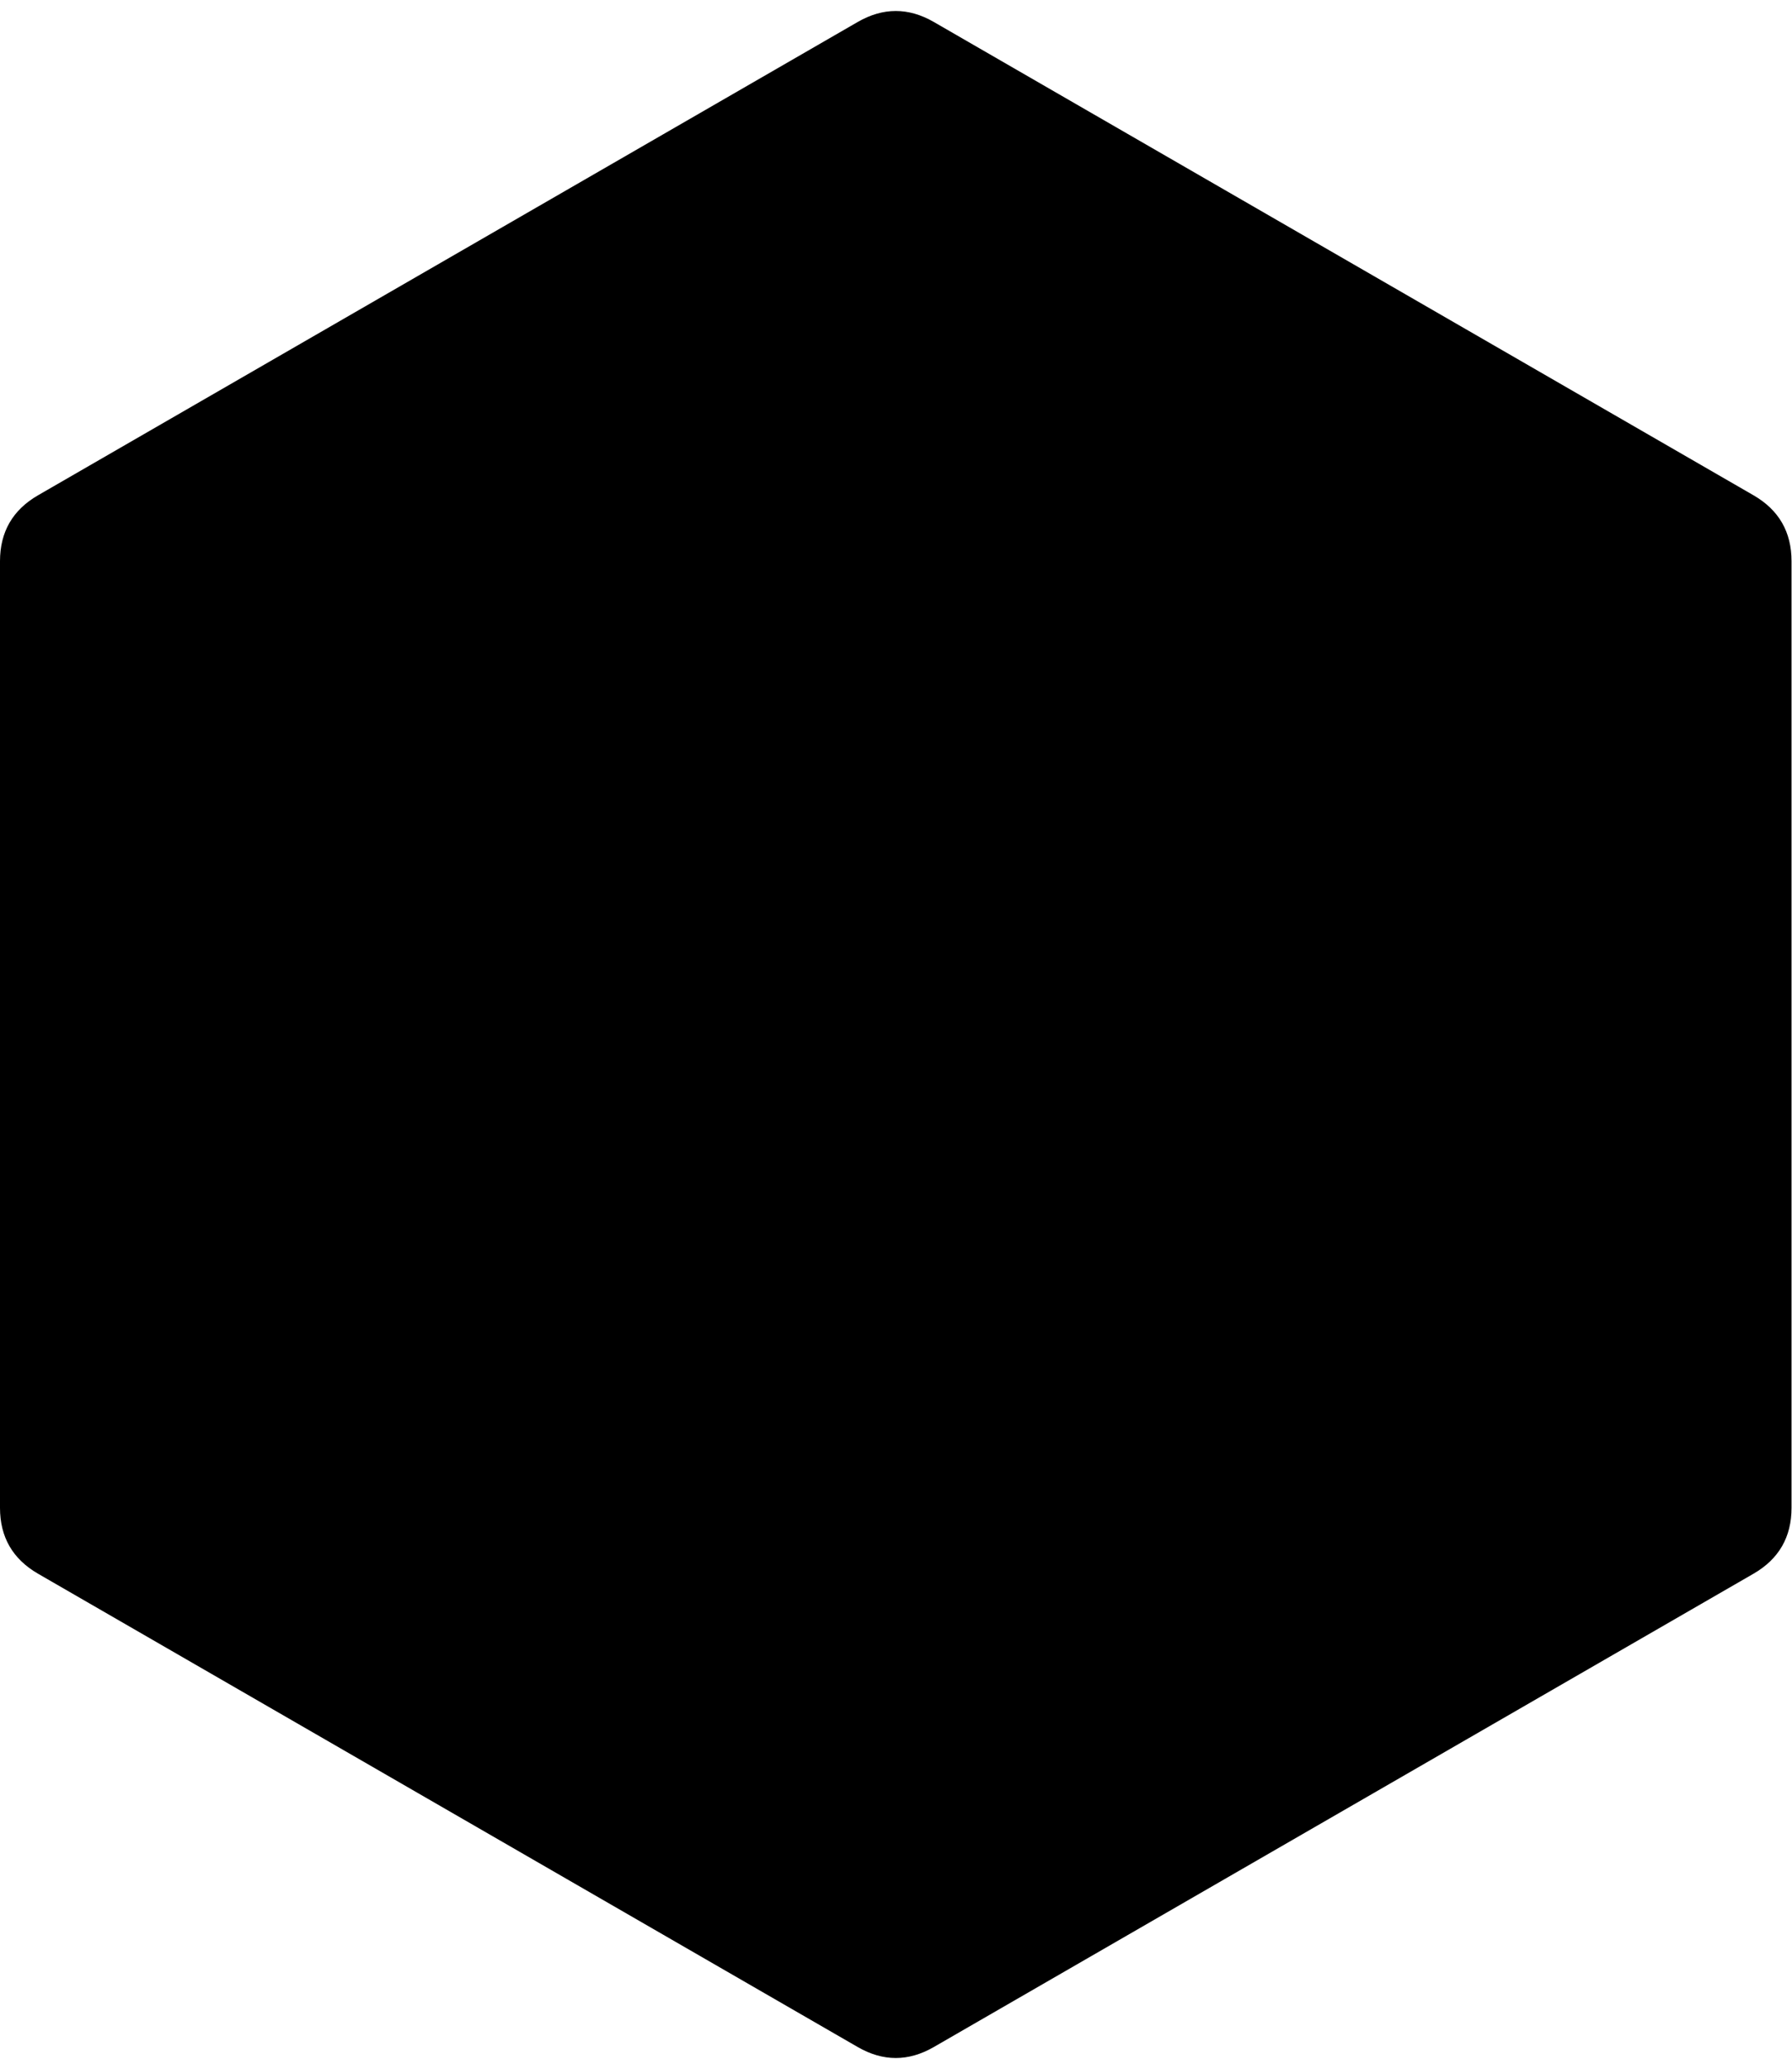 <svg xmlns="http://www.w3.org/2000/svg" width="693" height="800" version="1.1" viewbox="0 0 692.82 800"><path d="M331.688 8.5Q346.41 0 361.133 8.5L678.098 191.5Q692.82 200 692.82 217L692.82 583Q692.82 600 678.098 608.5L361.133 791.5Q346.41 800 331.688 791.5L14.722 608.5Q0 600 0 583L0 217Q0 200 14.722 191.5Z"/></svg>